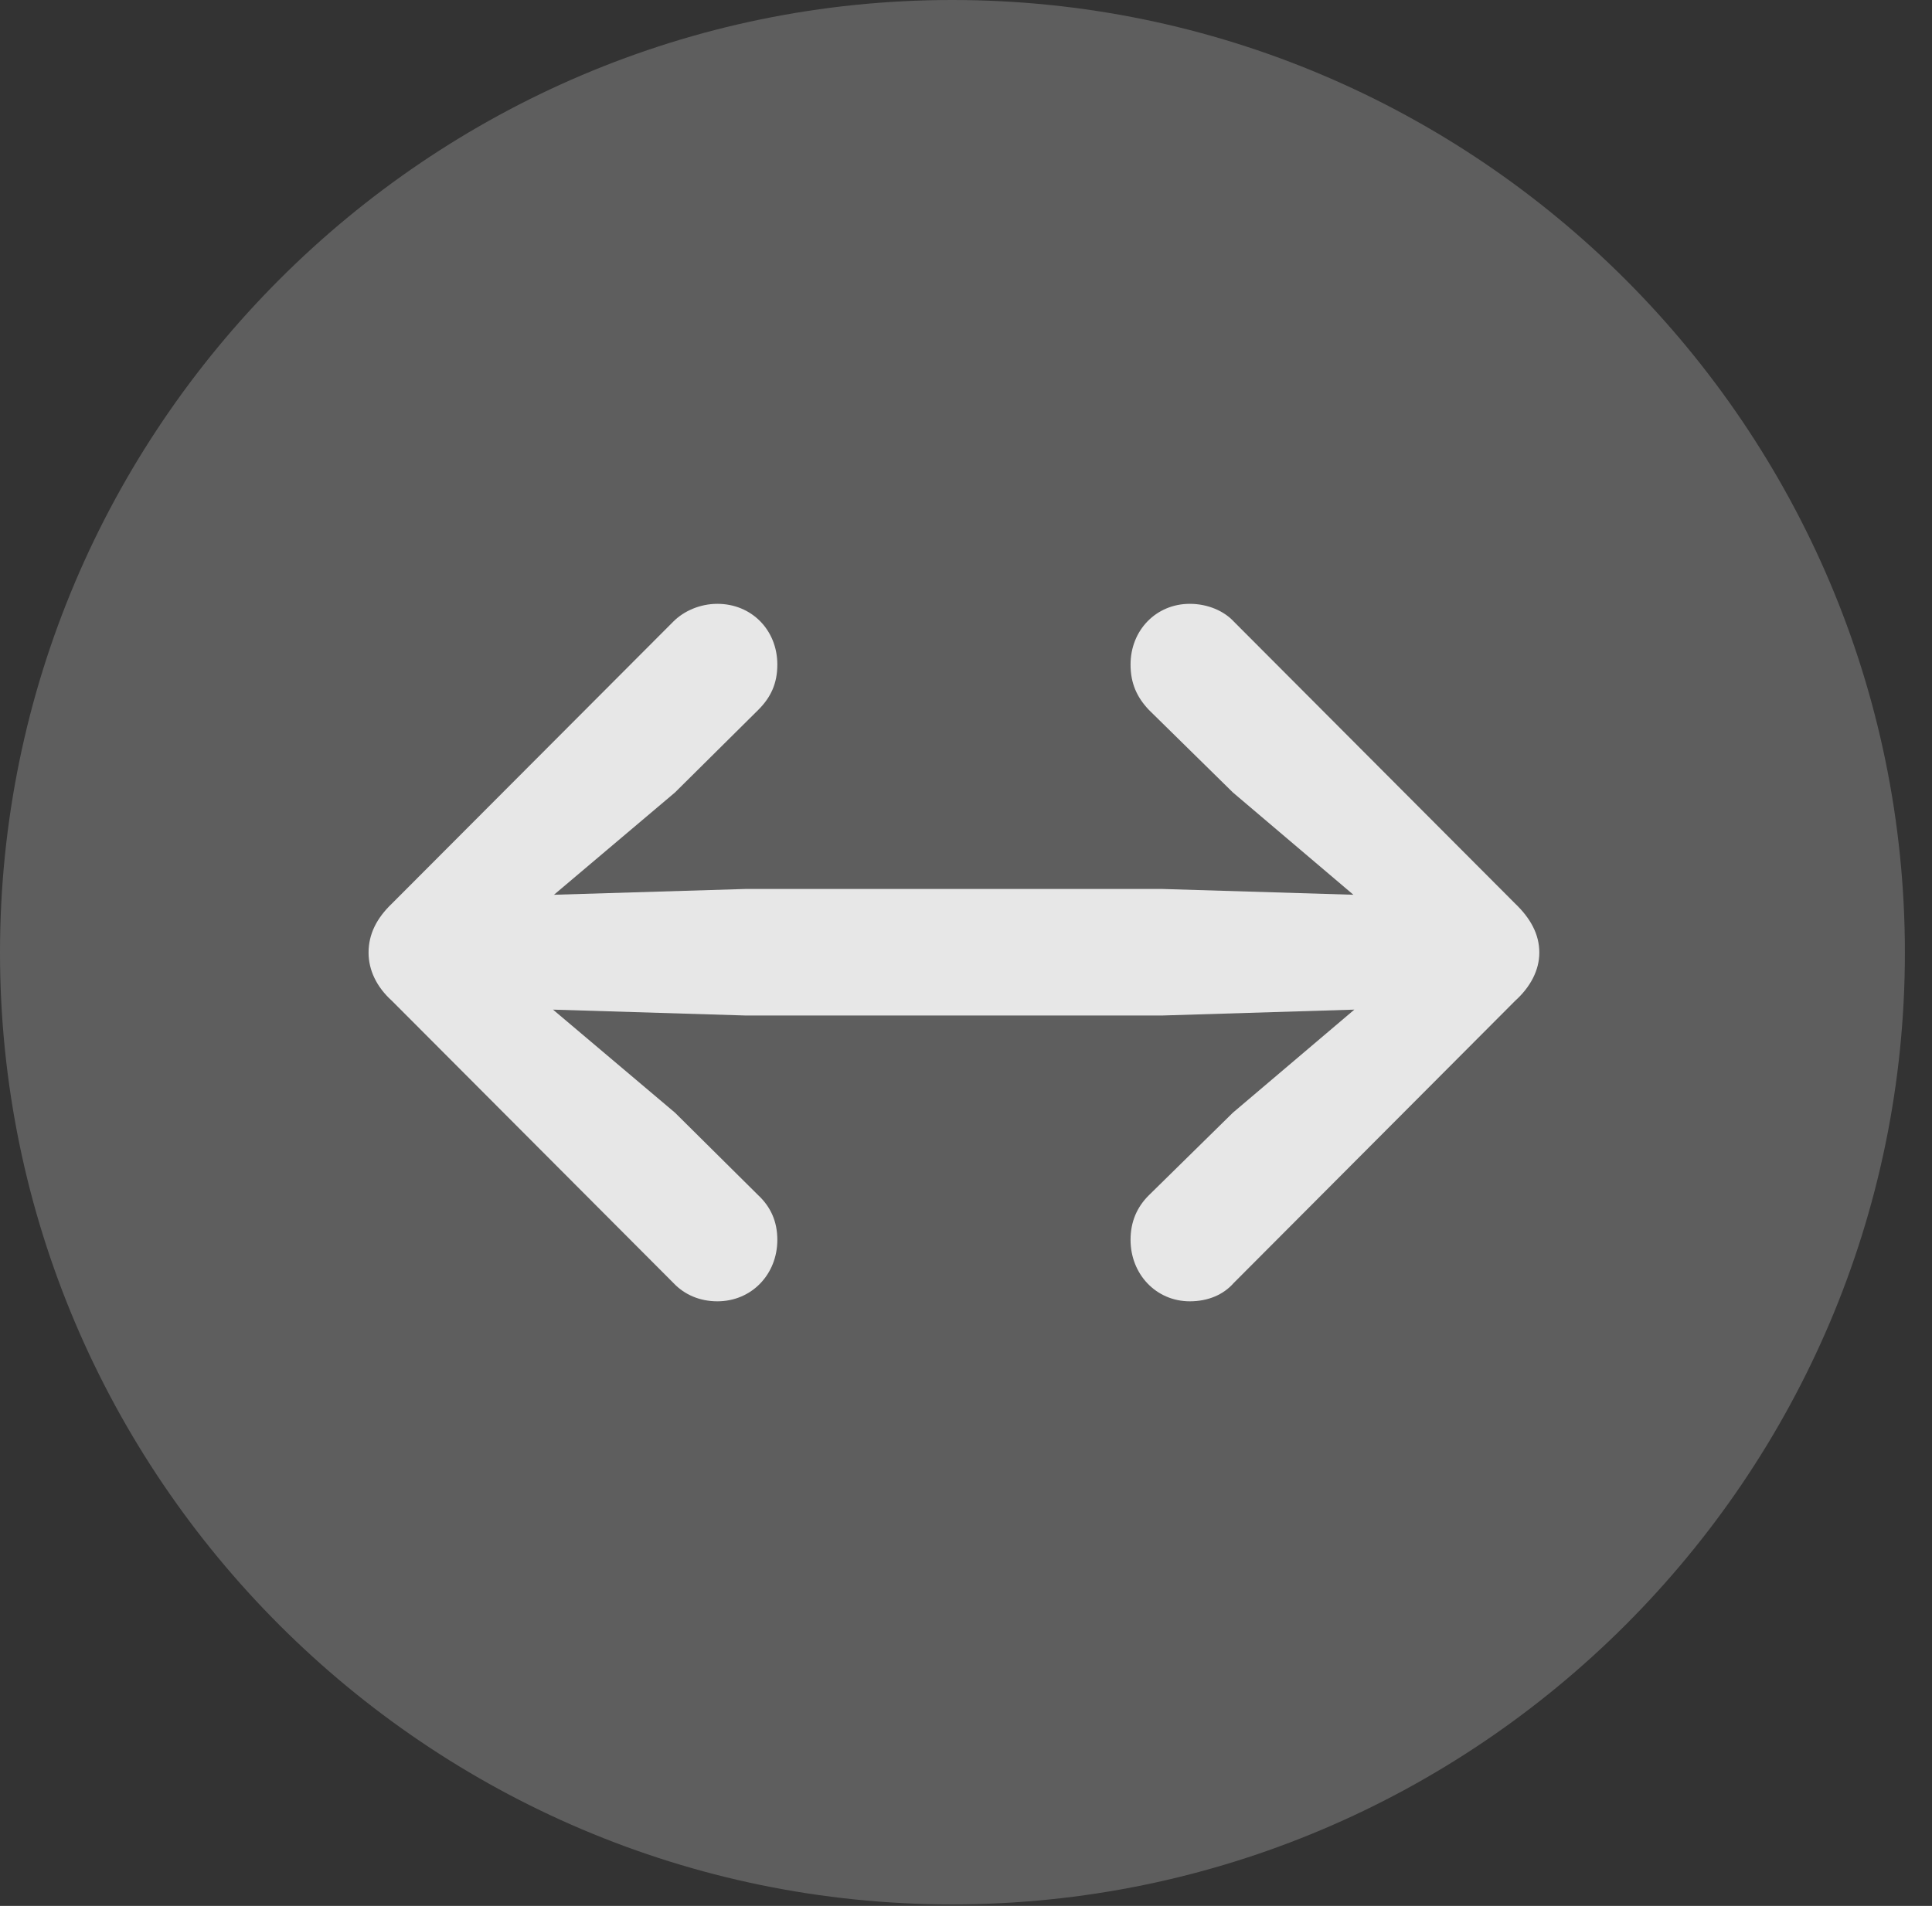 <?xml version="1.0" encoding="UTF-8"?>
<!--Generator: Apple Native CoreSVG 341-->
<!DOCTYPE svg
PUBLIC "-//W3C//DTD SVG 1.1//EN"
       "http://www.w3.org/Graphics/SVG/1.1/DTD/svg11.dtd">
<svg version="1.1" xmlns="http://www.w3.org/2000/svg" xmlns:xlink="http://www.w3.org/1999/xlink" viewBox="0 0 25.801 25.459">
 <rect x="0" y="0" width="25.801" height="25.459" fill="#333333" stroke="none"/>
 <g>
  <rect height="25.459" opacity="0" width="25.801" x="0" y="0"/>
  <path d="M12.715 25.439C19.727 25.439 25.439 19.727 25.439 12.725C25.439 5.713 19.727 0 12.715 0C5.713 0 0 5.713 0 12.725C0 19.727 5.713 25.439 12.715 25.439Z" fill="white" fill-opacity="0.212"/>
  <path d="M4.922 12.725C4.922 12.959 5.029 13.184 5.234 13.369L8.994 17.139C9.141 17.295 9.346 17.383 9.58 17.383C10.039 17.383 10.381 17.021 10.381 16.562C10.381 16.318 10.293 16.123 10.127 15.967L9.014 14.863L6.484 12.725L9.014 10.586L10.127 9.482C10.293 9.316 10.381 9.131 10.381 8.877C10.381 8.418 10.039 8.066 9.58 8.066C9.346 8.066 9.131 8.164 8.994 8.301L5.234 12.07C5.029 12.266 4.922 12.48 4.922 12.725ZM19.795 12.725C19.795 12.315 19.473 12.002 19.053 11.982L15.527 11.875L9.951 11.875L6.416 11.982C6.006 12.002 5.674 12.315 5.674 12.725C5.674 13.125 6.006 13.447 6.416 13.457L9.951 13.565L15.527 13.565L19.053 13.457C19.473 13.447 19.795 13.125 19.795 12.725ZM20.557 12.725C20.557 12.48 20.439 12.266 20.234 12.07L16.475 8.301C16.348 8.164 16.133 8.066 15.889 8.066C15.44 8.066 15.098 8.418 15.098 8.877C15.098 9.131 15.185 9.316 15.342 9.482L16.465 10.586L18.984 12.725L16.465 14.863L15.342 15.967C15.185 16.123 15.098 16.318 15.098 16.562C15.098 17.021 15.44 17.383 15.889 17.383C16.133 17.383 16.338 17.295 16.475 17.139L20.234 13.369C20.439 13.184 20.557 12.959 20.557 12.725Z" fill="white" fill-opacity="0.85"/>
 </g>
</svg>
